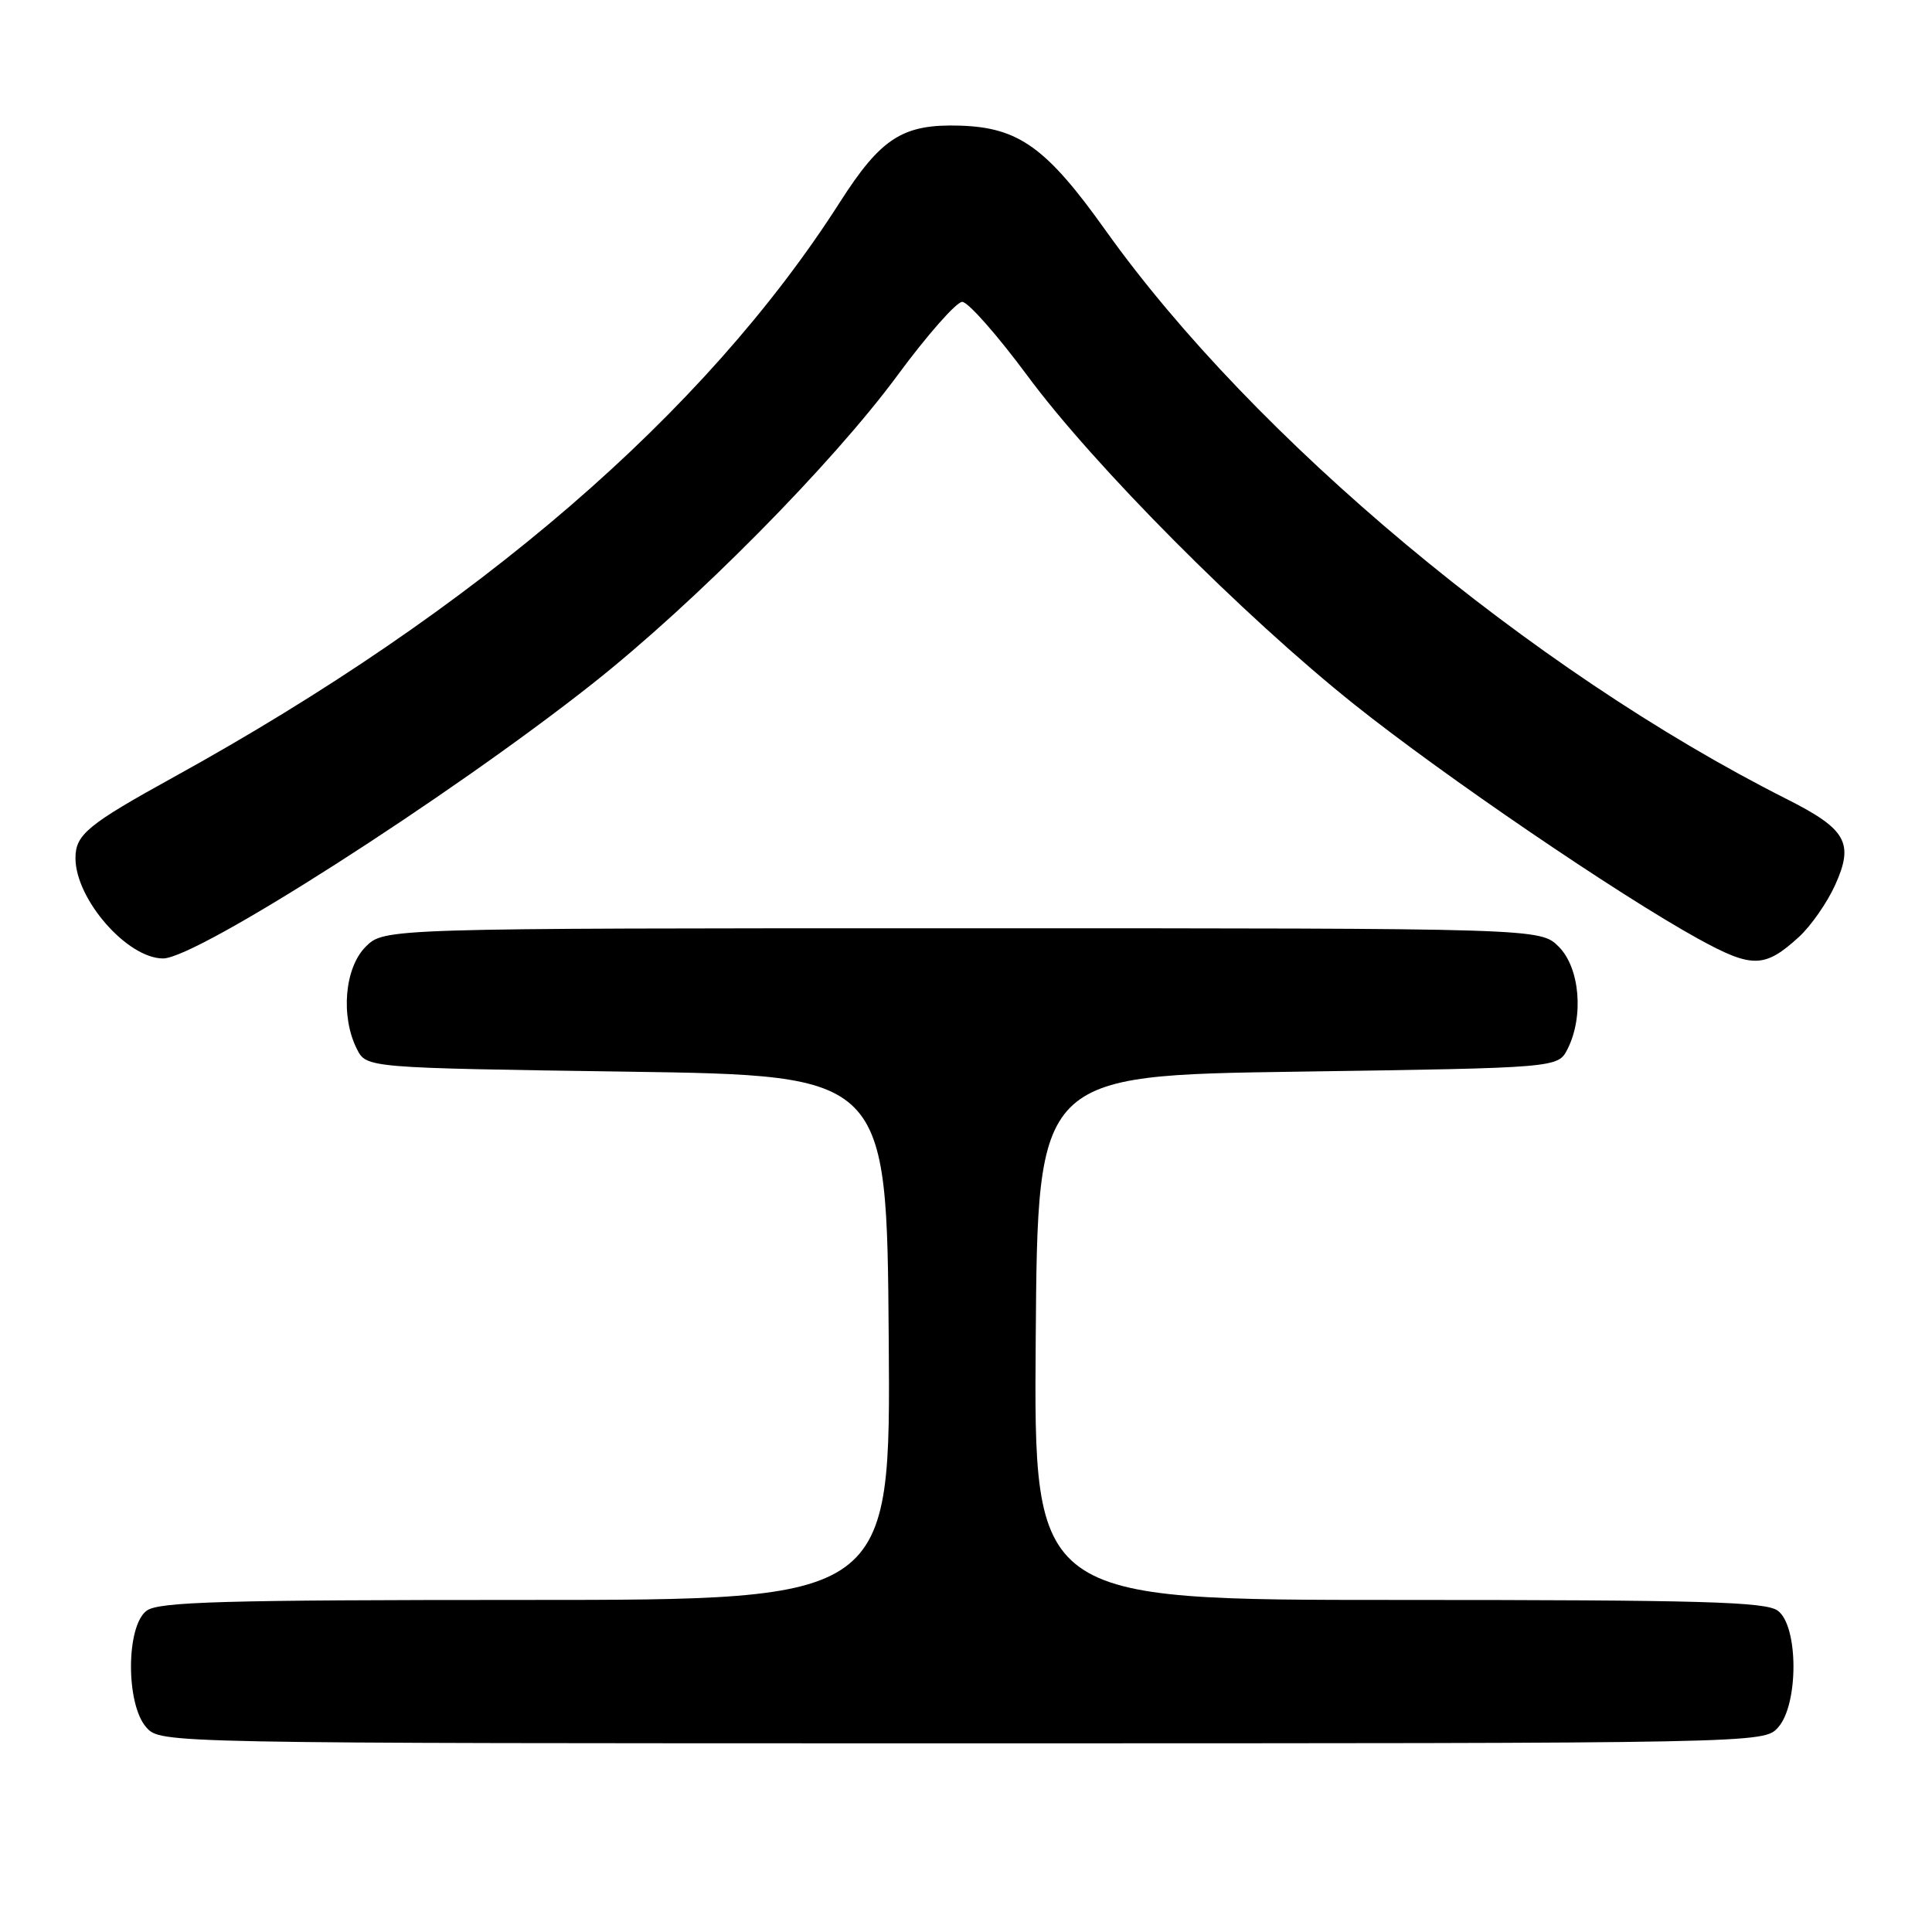 <?xml version="1.0" encoding="UTF-8" standalone="no"?>
<!DOCTYPE svg PUBLIC "-//W3C//DTD SVG 1.1//EN" "http://www.w3.org/Graphics/SVG/1.1/DTD/svg11.dtd" >
<svg xmlns="http://www.w3.org/2000/svg" xmlns:xlink="http://www.w3.org/1999/xlink" version="1.1" viewBox="0 0 256 256">
 <g >
 <path fill="currentColor"
d=" M 235.60 228.90 C 238.34 225.86 238.32 215.44 235.56 213.42 C 233.95 212.24 225.45 212.00 185.30 212.00 C 136.97 212.00 136.97 212.00 137.24 177.25 C 137.50 142.50 137.50 142.50 171.97 142.00 C 206.44 141.50 206.44 141.50 207.71 139.00 C 209.89 134.68 209.34 128.25 206.55 125.45 C 204.09 123.00 204.09 123.00 127.50 123.00 C 50.91 123.00 50.91 123.00 48.45 125.45 C 45.66 128.25 45.11 134.68 47.29 139.00 C 48.56 141.50 48.56 141.50 83.03 142.00 C 117.50 142.50 117.50 142.50 117.76 177.25 C 118.03 212.00 118.03 212.00 69.70 212.00 C 29.55 212.00 21.05 212.24 19.44 213.42 C 16.68 215.44 16.66 225.86 19.40 228.90 C 21.31 231.00 21.31 231.00 127.50 231.00 C 233.69 231.00 233.69 231.00 235.60 228.90 Z  M 238.38 124.14 C 239.96 122.69 242.12 119.59 243.17 117.26 C 245.69 111.68 244.67 109.87 236.71 105.86 C 202.97 88.85 166.14 58.09 146.49 30.52 C 138.68 19.56 134.99 16.90 127.25 16.65 C 119.63 16.41 116.76 18.23 111.26 26.84 C 93.39 54.79 63.25 80.78 23.00 102.98 C 11.60 109.27 10.00 110.59 10.00 113.70 C 10.00 119.15 16.86 127.00 21.61 127.00 C 26.08 127.00 59.48 105.63 78.50 90.60 C 92.11 79.84 110.21 61.54 118.91 49.75 C 122.86 44.39 126.73 40.00 127.50 40.00 C 128.27 40.00 132.14 44.39 136.11 49.75 C 144.93 61.69 164.74 81.61 179.50 93.38 C 191.31 102.80 214.41 118.54 225.00 124.38 C 232.17 128.33 233.83 128.30 238.38 124.14 Z "/>
</g>
</svg>